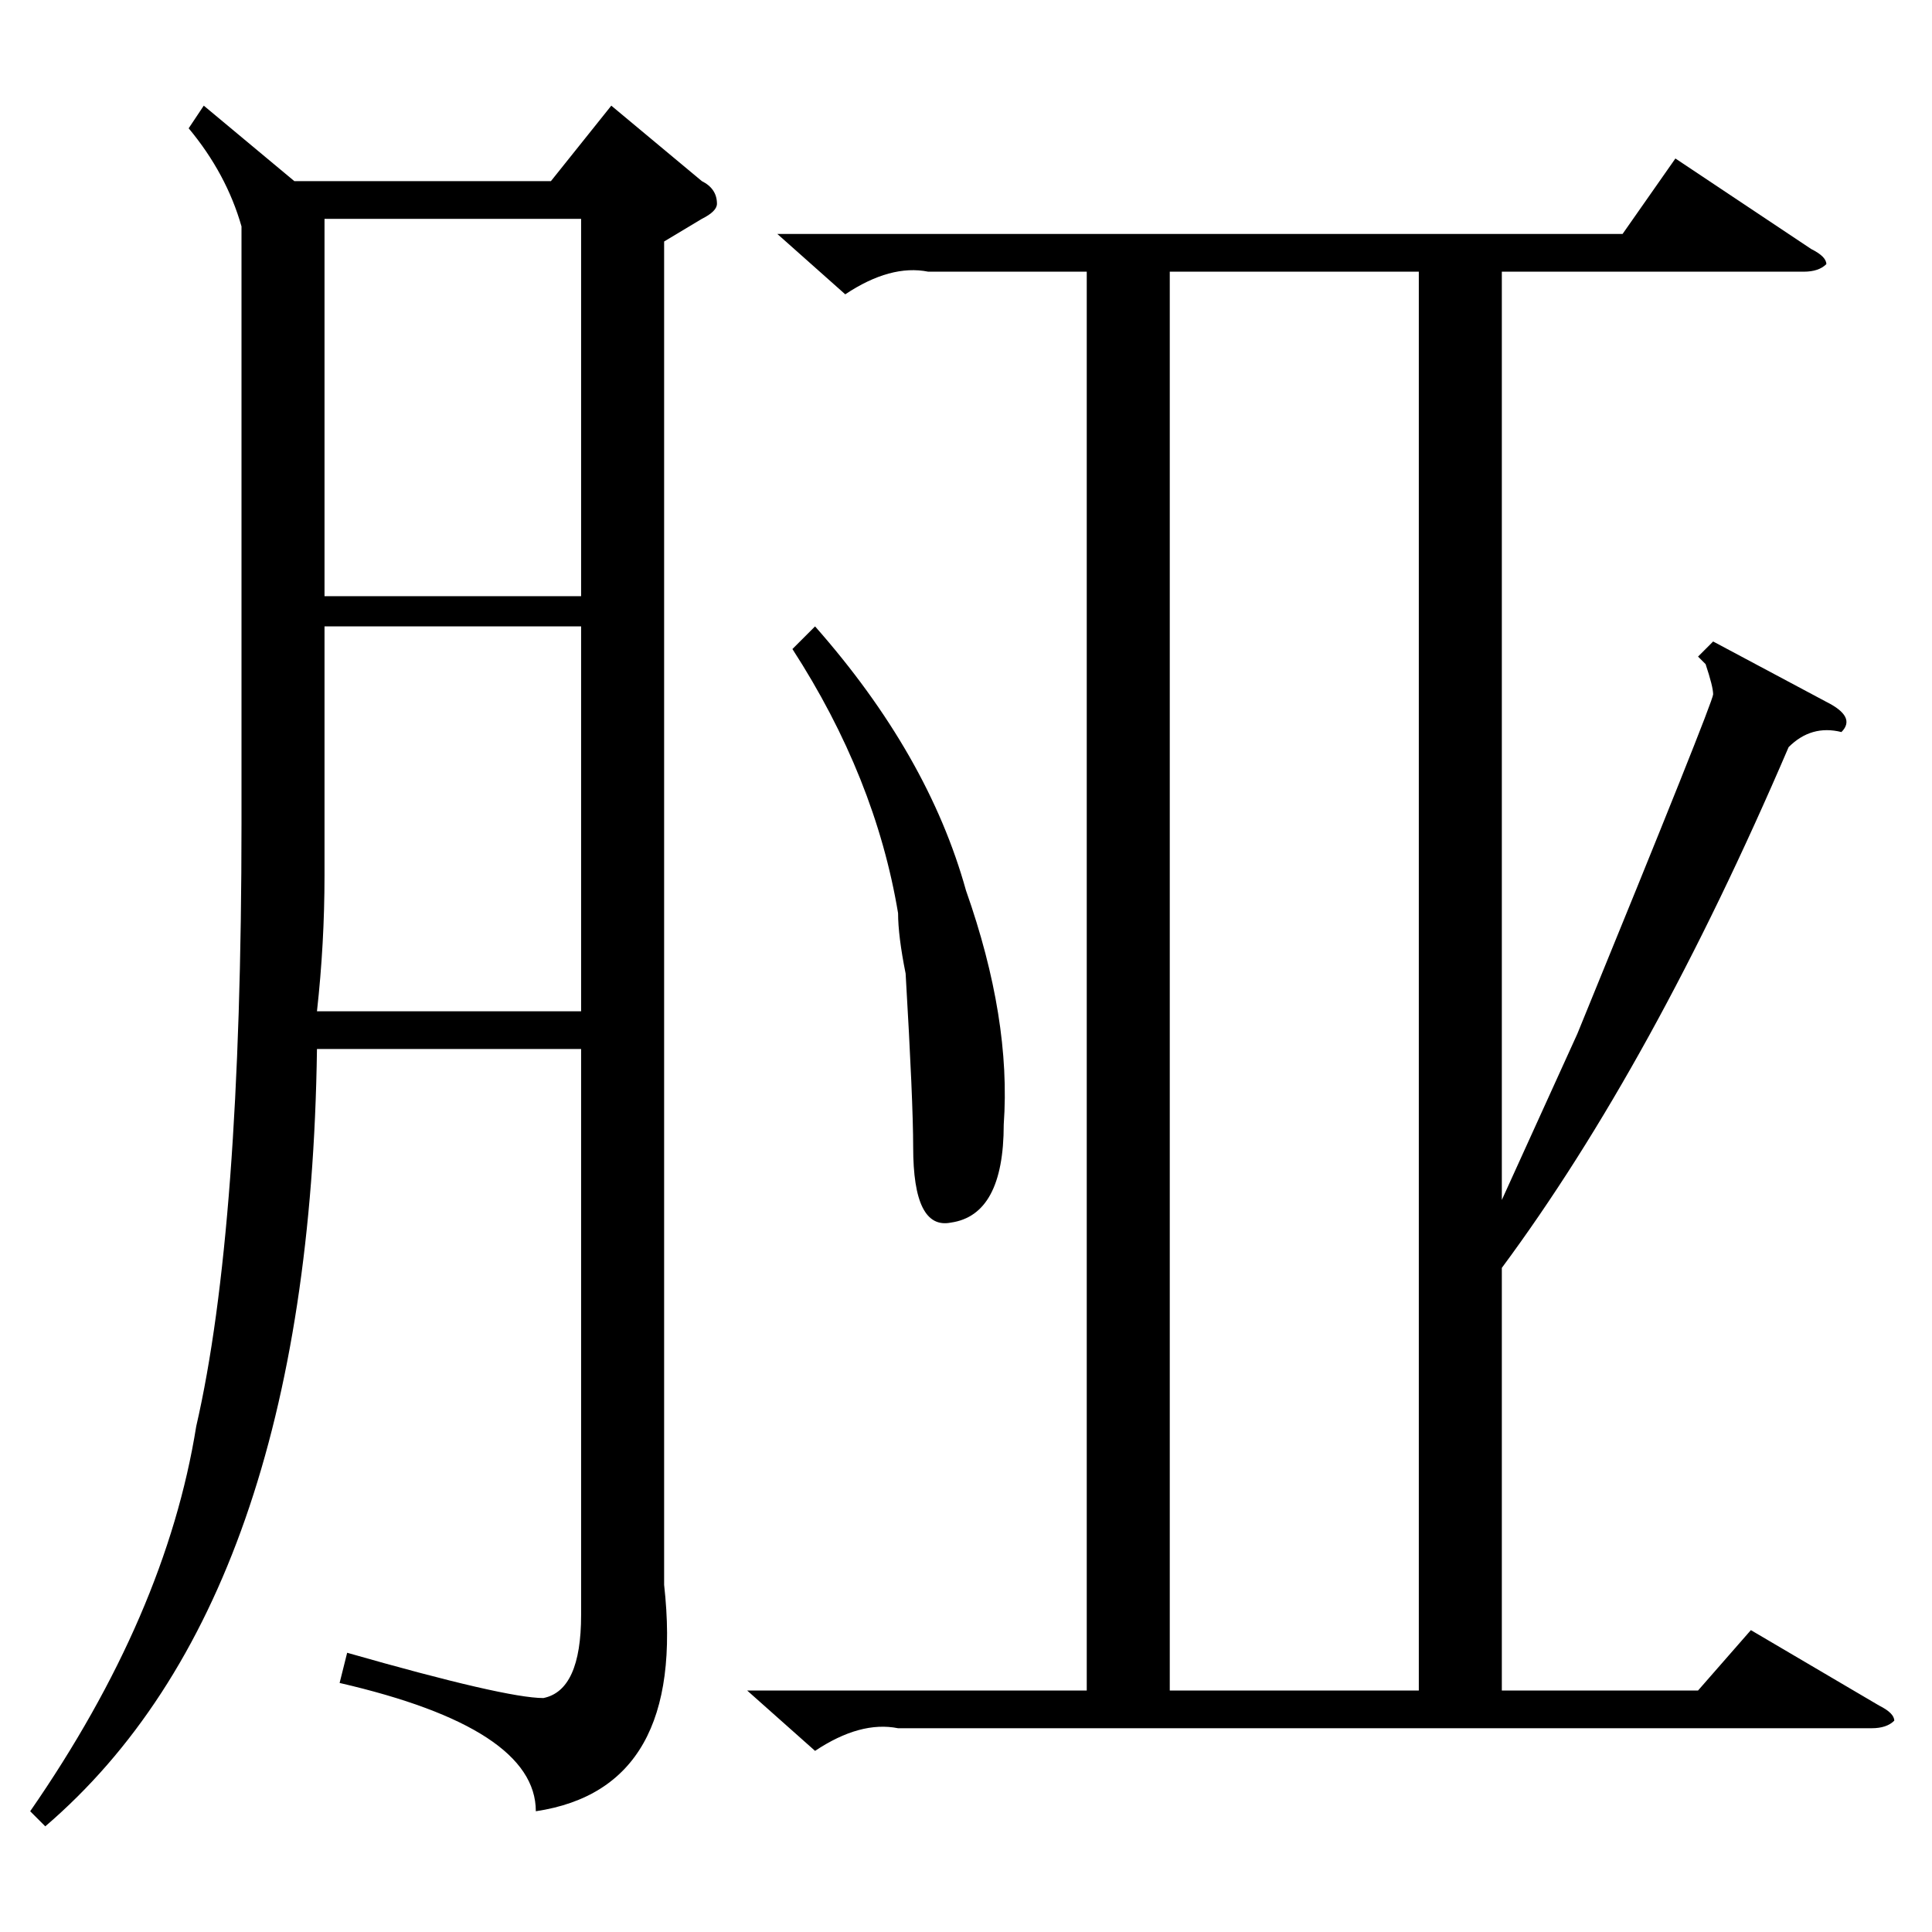<?xml version="1.0" standalone="no"?>
<!DOCTYPE svg PUBLIC "-//W3C//DTD SVG 1.1//EN" "http://www.w3.org/Graphics/SVG/1.1/DTD/svg11.dtd" >
<svg xmlns="http://www.w3.org/2000/svg" xmlns:xlink="http://www.w3.org/1999/xlink" version="1.1" viewBox="0 -52 256 256">
  <g transform="matrix(1 0 0 -1 0 204)">
   <path fill="currentColor"
d="M227 171l15 -8q4 -2 2 -4q-4 1 -7 -2q-18 -42 -38 -69v-56h26l7 8l17 -10q2 -1 2 -2q-1 -1 -3 -1h-129q-5 1 -11 -3l-9 8h45v188h-21q-5 1 -11 -3l-9 8h112l7 10l18 -12q2 -1 2 -2q-1 -1 -3 -1h-40v-123l10 22q18 44 18 45t-1 4q1 -1 -1 1zM188 220h-33v-188h33v188z
M105 170l3 3q15 -17 20 -35q6 -17 5 -31q0 -12 -7 -13q-5 -1 -5 10q0 6 -1 23q-1 5 -1 8q-3 18 -14 35zM27 242l12 -10h34l8 10l12 -10q2 -1 2 -3q0 -1 -2 -2l-5 -3v-178q3 -27 -17 -30q0 11 -26 17l1 4q21 -6 26 -6q5 1 5 11v75h-35q-1 -73 -36 -103l-2 2q18 26 22 51
q6 26 6 80v79q-2 7 -7 13zM43 173v-33q0 -9 -1 -18h35v51h-34zM43 177h34v50h-34v-50z" />
  </g>

</svg>
